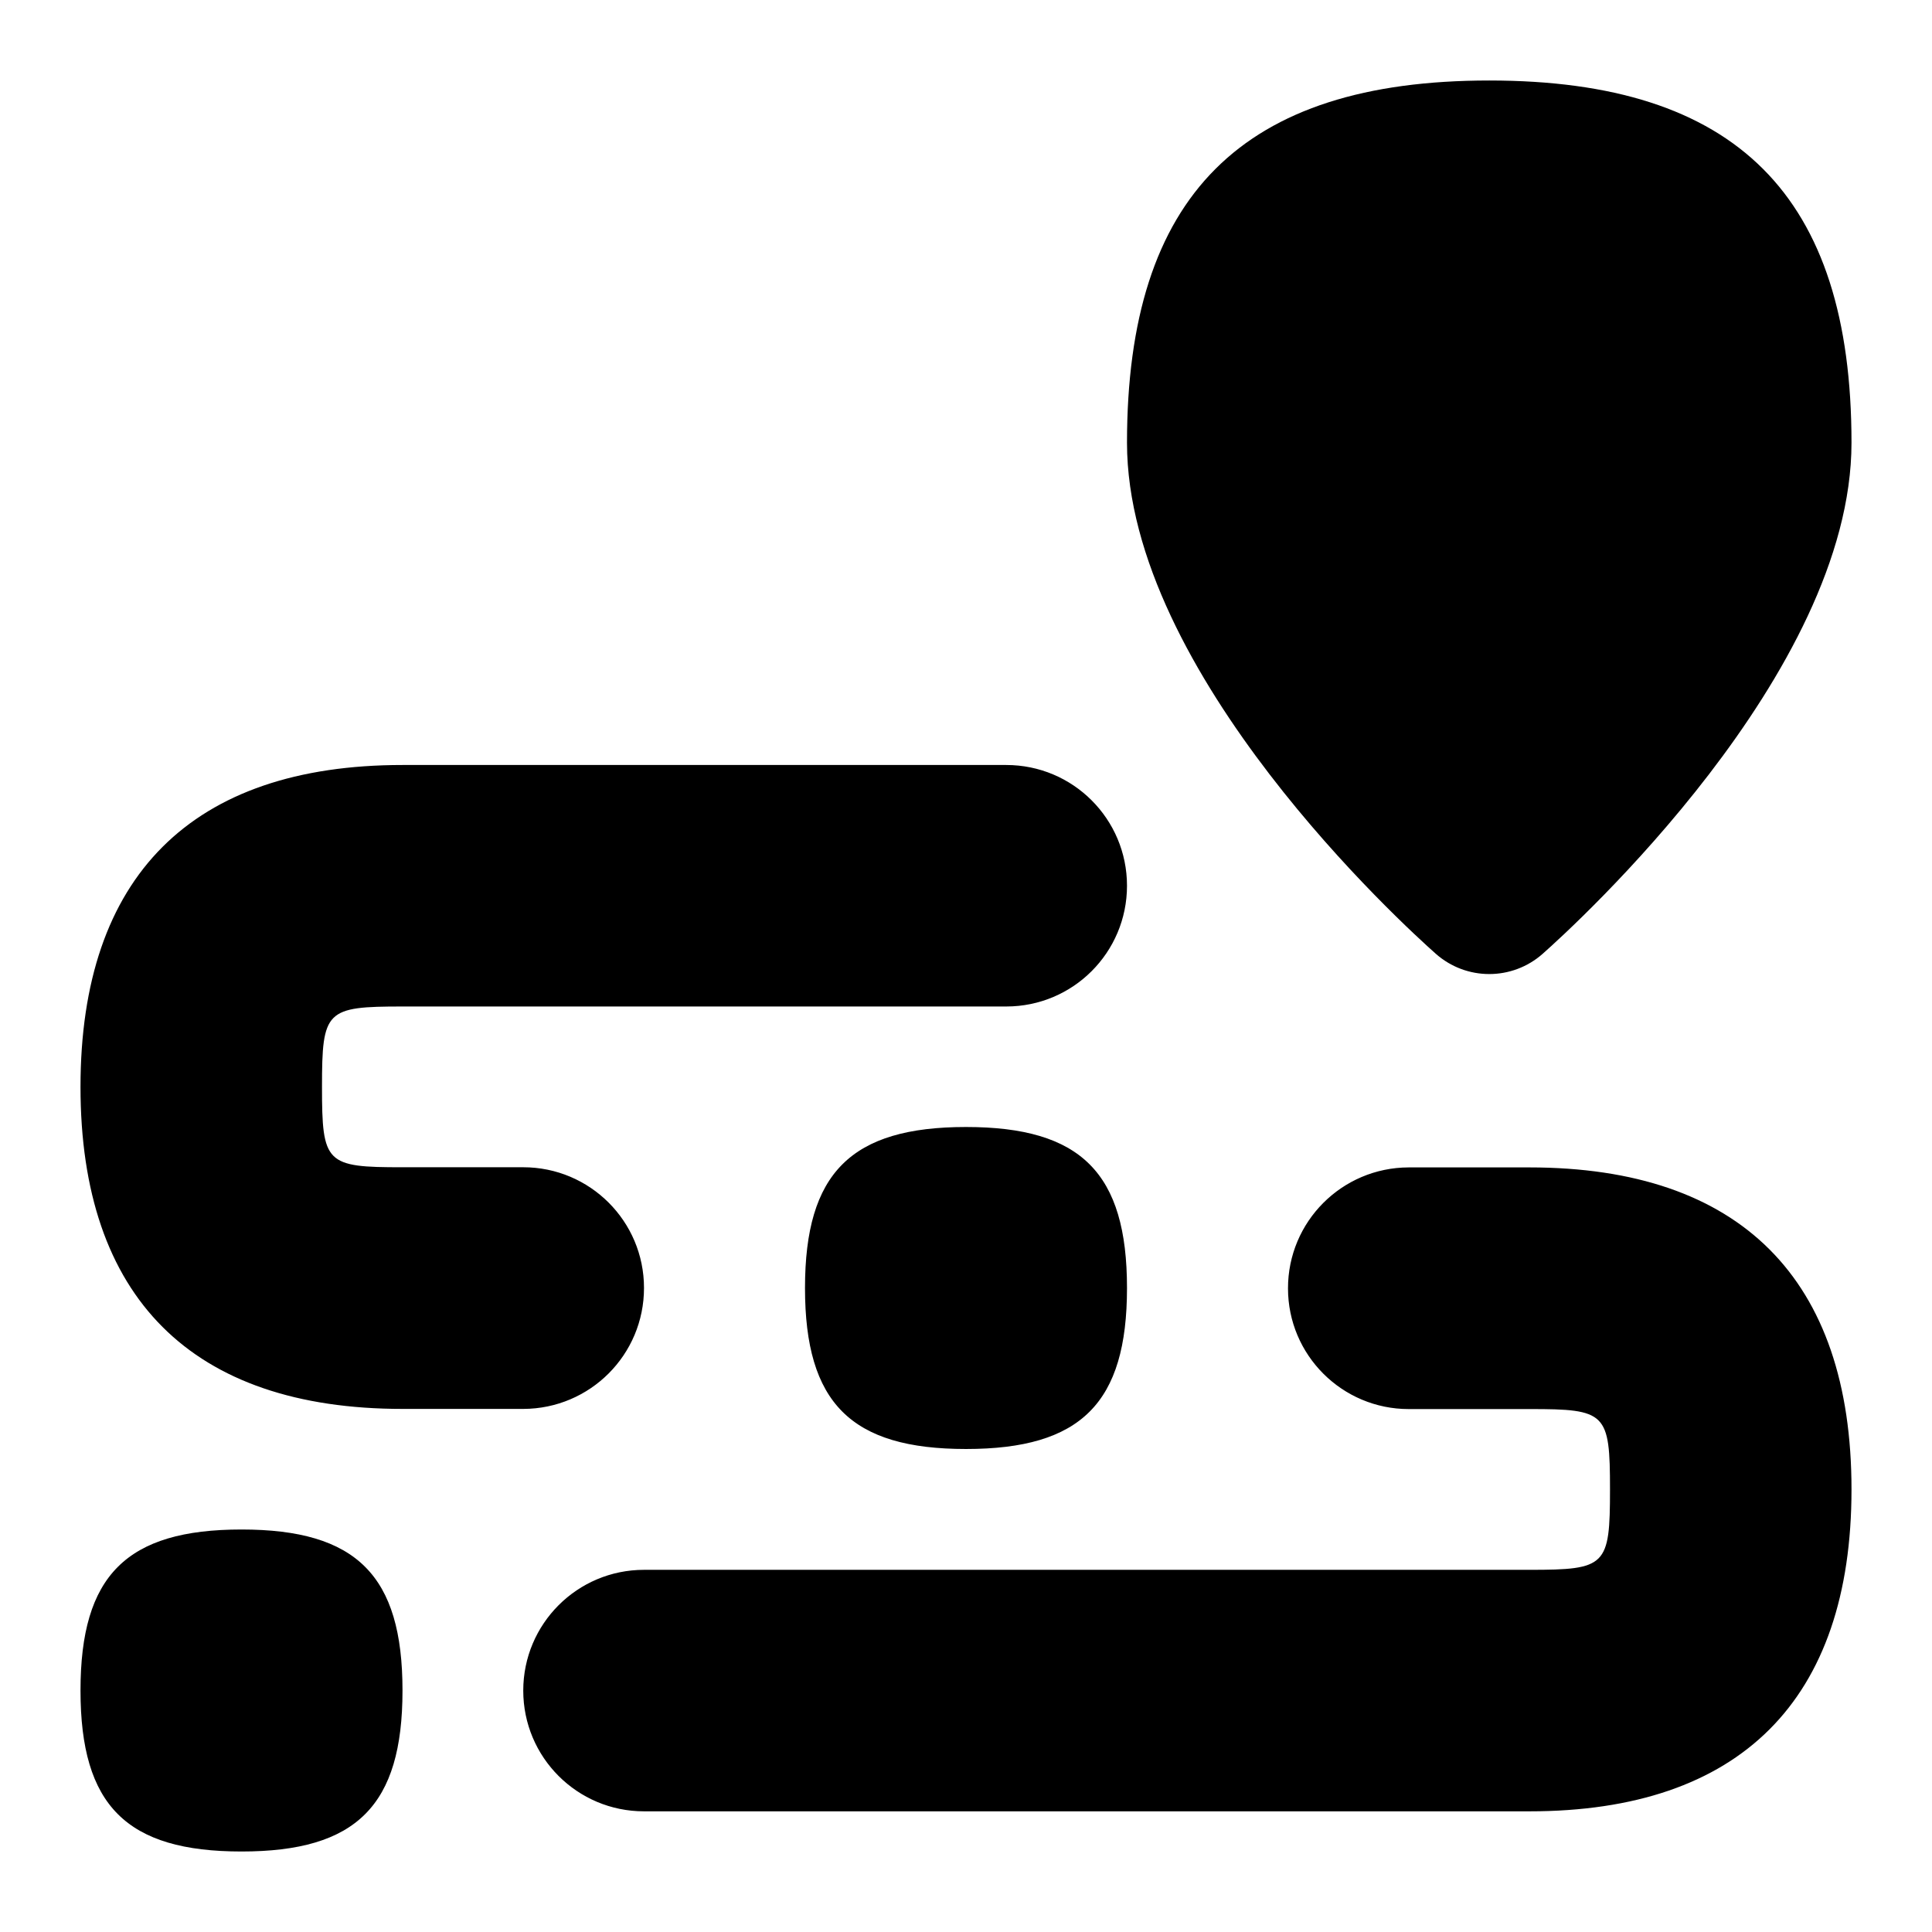 <svg id="Layer_1" viewBox="0 0 24 24" xmlns="http://www.w3.org/2000/svg" data-name="Layer 1"><path d="m5 21c0 1.429-.571 2-2 2s-2-.571-2-2 .571-2 2-2 2 .571 2 2zm12.837-9.151c.189.167.426.251.663.251s.474-.084.663-.251c.393-.348 3.837-3.481 3.837-6.349 0-3.07-1.43-4.5-4.5-4.5s-4.5 1.43-4.5 4.5c0 2.867 3.444 6.001 3.837 6.349zm-5.837 2.151c-1.429 0-2 .571-2 2s.571 2 2 2 2-.571 2-2-.571-2-2-2zm6.999.502h-1.5c-.829.002-1.5.674-1.499 1.503 0 .828.672 1.499 1.5 1.499h1.5c.953-.001 1 .045 1 .998s-.047.999-1 .999h-11c-.828 0-1.5.671-1.5 1.5s.671 1.5 1.5 1.5h11c2.617 0 4-1.382 4-3.999s-1.383-4-4.001-4zm-10.999 1.497c0-.828-.672-1.499-1.5-1.499h-1.5c-.953.001-1-.045-1-.998s.047-.999 1-.999h7.5c.829 0 1.5-.671 1.5-1.5s-.671-1.5-1.5-1.5h-7.5c-2.617 0-4 1.382-4 3.999s1.383 4 4.001 4h1.5c.829-.002 1.5-.674 1.499-1.503z"/></svg>